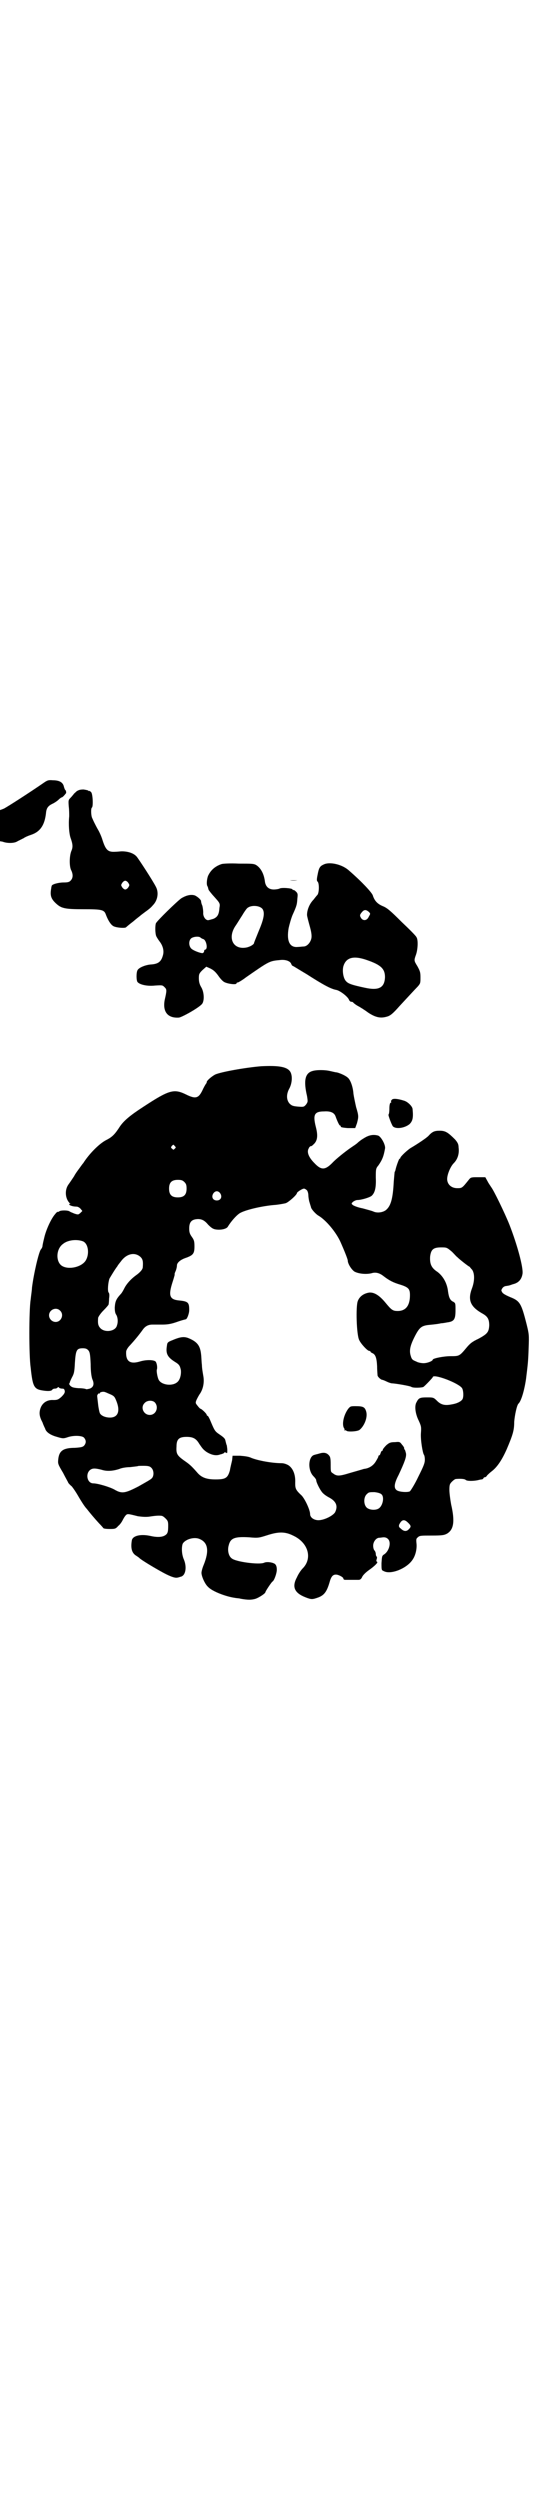 <?xml version="1.0" standalone="no"?>
<!DOCTYPE svg PUBLIC "-//W3C//DTD SVG 20010904//EN"
 "http://www.w3.org/TR/2001/REC-SVG-20010904/DTD/svg10.dtd">
<svg version="1.0" xmlns="http://www.w3.org/2000/svg"
 width="637pt" height="2850pt" viewBox="0 0 637 2850"
 preserveAspectRatio="xMidYMid meet">
<g transform="translate(0,2850) scale(0.5,-0.5)"
fill="#000000" stroke="none">
<path d="M98 3914 c-26 -18 -83 -55 -90 -58 l-8 -3 0 -35 0 -36 6 -1 c10 -4
27 -4 34 1 4 2 10 5 14 7 4 3 12 6 18 8 20 7 30 22 33 49 1 12 5 17 16 22 4 2
10 6 13 9 3 3 6 5 7 5 2 0 8 7 10 10 0 2 0 4 -1 6 -2 1 -3 5 -4 8 -2 10 -10
15 -25 15 -11 1 -13 0 -23 -7z"/>
<path d="M175 3896 c-3 -3 -7 -6 -7 -7 -1 -1 -4 -5 -7 -8 -5 -5 -5 -6 -4 -20
1 -7 1 -18 1 -22 -2 -20 0 -40 3 -49 5 -14 6 -21 2 -30 -5 -12 -5 -37 0 -45 4
-9 4 -17 -2 -23 -3 -3 -6 -4 -16 -4 -11 0 -27 -4 -27 -8 0 0 -1 -3 -1 -5 -3
-16 -1 -24 11 -35 12 -11 20 -13 62 -13 43 0 48 -1 52 -13 5 -13 11 -22 16
-25 5 -4 28 -6 30 -3 1 1 8 7 16 13 8 7 15 12 16 13 1 1 5 4 9 7 11 8 15 11
20 17 11 11 14 29 7 42 -7 14 -39 63 -44 69 -7 8 -20 12 -34 12 -3 0 -10 -1
-15 -1 -17 -1 -22 4 -30 30 -2 6 -6 15 -9 20 -3 5 -7 13 -9 17 -2 4 -4 9 -5
11 -2 5 -3 21 0 23 3 2 2 31 -2 35 -2 2 -4 3 -4 3 -1 -1 -2 -1 -2 0 0 1 -5 2
-11 3 -8 0 -11 -1 -16 -4z m118 -209 c3 -5 3 -5 0 -10 -2 -3 -5 -5 -7 -5 -2 0
-5 2 -7 5 -3 5 -3 5 0 10 2 3 5 5 7 5 2 0 5 -2 7 -5z"/>
<path d="M506 3730 c-15 -5 -25 -14 -31 -27 -3 -8 -4 -21 -1 -24 0 -1 1 -2 1
-3 0 -1 1 -3 1 -4 0 -1 4 -6 9 -12 17 -19 18 -19 16 -30 -1 -16 -5 -21 -14
-25 -4 -1 -10 -3 -12 -3 -6 0 -12 9 -11 18 0 4 -1 11 -2 15 -2 4 -3 9 -3 11
-1 4 -11 12 -16 13 -9 2 -19 -1 -29 -7 -11 -8 -55 -51 -58 -57 -2 -5 -2 -24 1
-30 1 -2 4 -7 7 -11 8 -10 11 -22 8 -32 -4 -15 -11 -20 -28 -21 -12 -1 -27 -7
-30 -13 -3 -5 -3 -23 0 -27 5 -6 22 -10 40 -8 17 1 17 1 22 -4 5 -5 5 -7 0
-29 -5 -27 7 -42 33 -40 9 2 48 24 53 32 5 8 4 27 -3 38 -4 7 -5 13 -5 20 0 9
1 11 8 18 l9 8 9 -4 c8 -4 12 -8 18 -16 4 -6 10 -13 14 -15 7 -4 28 -7 28 -3
0 1 1 2 3 2 1 0 10 5 19 12 52 36 53 37 76 39 13 2 25 -2 27 -9 1 -2 2 -4 3
-4 1 0 15 -9 32 -19 39 -25 56 -34 68 -36 9 -2 27 -16 29 -23 1 -2 3 -4 5 -4
2 0 4 -1 4 -1 0 -1 5 -5 10 -8 6 -3 17 -10 25 -16 17 -11 28 -13 42 -9 8 2 14
7 29 24 14 15 36 39 42 45 6 7 6 8 6 21 0 11 -1 14 -7 25 -8 13 -8 13 -3 27 4
12 5 33 1 39 -1 3 -16 18 -34 35 -25 25 -33 32 -43 36 -12 5 -19 12 -23 25 -3
7 -24 30 -54 56 -15 14 -44 21 -58 14 -9 -4 -11 -8 -14 -24 -2 -10 -2 -13 0
-15 4 -3 4 -24 0 -30 -2 -2 -6 -7 -9 -11 -9 -9 -15 -23 -15 -35 0 -3 3 -14 6
-25 4 -14 5 -22 4 -28 -2 -10 -10 -19 -18 -19 -3 0 -9 -1 -13 -1 -19 -2 -26
14 -21 43 2 9 6 23 9 30 10 22 10 24 11 38 1 9 1 11 -3 15 -3 3 -5 4 -6 4 -1
-1 -2 0 -2 1 0 3 -26 5 -30 2 -2 -1 -8 -2 -13 -2 -11 0 -18 6 -20 17 -2 18 -9
31 -19 38 -6 4 -10 4 -41 4 -19 1 -36 0 -39 -1z m93 -102 c6 -8 4 -22 -8 -50
-6 -15 -11 -27 -11 -28 0 -3 -8 -8 -16 -10 -32 -7 -46 22 -25 51 4 6 10 16 14
22 4 7 9 14 11 16 8 8 28 7 35 -1z m243 -7 c4 -4 4 -4 0 -11 -4 -9 -12 -10
-17 -4 -4 6 -4 8 1 14 5 6 9 7 16 1z m-378 -62 c7 -2 11 -22 5 -24 -2 0 -3 -2
-3 -4 0 -1 -1 -3 -3 -4 -4 -1 -23 6 -27 11 -5 6 -5 16 -1 21 3 5 17 7 22 4 2
-2 6 -4 7 -4z m374 -48 c32 -11 41 -20 41 -39 -1 -24 -14 -31 -46 -24 -28 6
-38 9 -43 15 -6 6 -9 23 -6 34 6 20 23 25 54 14z"/>
<path d="M662 3693 c4 -1 12 -1 17 0 4 0 0 0 -9 0 -9 0 -13 0 -8 0z"/>
<path d="M596 3269 c-36 -3 -92 -13 -105 -19 -9 -5 -19 -14 -19 -17 0 -2 -1
-3 -1 -3 -1 -1 -4 -6 -7 -12 -10 -22 -16 -25 -40 -13 -27 13 -38 10 -96 -28
-31 -20 -45 -32 -54 -45 -11 -17 -17 -24 -31 -31 -16 -8 -39 -31 -53 -53 -2
-2 -6 -8 -9 -12 -3 -4 -9 -12 -12 -18 -4 -6 -10 -15 -13 -19 -9 -13 -7 -33 4
-43 2 -1 2 -2 1 -1 -2 1 -3 0 -3 -1 0 -2 8 -5 16 -5 4 0 7 -2 10 -5 l4 -5 -5
-5 c-4 -3 -4 -4 -13 -1 -5 2 -10 4 -11 5 -4 3 -21 3 -24 0 -2 -1 -3 -2 -3 -1
0 1 -3 -1 -6 -5 -9 -10 -21 -36 -25 -54 -2 -8 -4 -17 -4 -19 0 -2 -2 -6 -4 -8
-5 -8 -16 -55 -20 -87 0 -5 -2 -17 -3 -27 -4 -25 -4 -128 0 -155 5 -47 8 -50
33 -53 10 -1 14 0 16 2 1 2 4 3 6 3 3 0 5 1 6 2 2 2 3 2 4 0 1 -1 4 -2 7 -2 4
0 5 -1 6 -6 0 -4 -2 -7 -8 -13 -7 -6 -9 -7 -18 -7 -15 1 -26 -7 -30 -20 -3
-10 -2 -18 5 -31 2 -6 5 -12 6 -14 2 -8 12 -15 27 -19 13 -4 15 -4 24 -1 14 5
34 4 38 -1 5 -6 5 -12 0 -18 -3 -3 -6 -4 -21 -5 -27 0 -36 -7 -38 -26 -1 -10
-1 -11 11 -31 6 -12 12 -22 12 -23 0 0 3 -4 8 -8 4 -5 10 -14 14 -21 4 -7 9
-15 11 -18 2 -3 6 -9 9 -12 7 -9 17 -21 28 -33 6 -6 10 -11 10 -11 0 -1 6 -2
14 -2 12 0 14 0 20 7 4 3 8 9 10 13 2 4 5 9 7 11 4 4 4 4 28 -2 8 -1 16 -2 25
-1 13 2 22 3 29 2 2 0 6 -3 9 -6 5 -5 6 -7 6 -16 0 -15 -1 -19 -8 -23 -7 -4
-19 -4 -32 -1 -22 5 -41 1 -43 -10 -3 -18 0 -29 10 -35 3 -2 6 -4 7 -5 2 -3
30 -20 48 -30 21 -12 33 -16 38 -15 2 0 5 1 8 2 12 2 15 22 8 39 -5 11 -6 27
-3 36 5 10 26 17 39 11 19 -8 22 -27 9 -59 -3 -7 -5 -15 -5 -18 0 -8 8 -26 15
-32 9 -10 40 -22 61 -25 5 -1 11 -1 13 -2 17 -3 25 -3 35 0 8 3 22 12 22 15 0
2 14 23 16 24 4 2 10 19 10 27 0 6 -1 10 -4 13 -5 4 -19 6 -25 3 -11 -5 -65 2
-74 10 -7 5 -10 18 -7 29 4 17 13 21 47 19 21 -2 23 -1 42 5 25 8 40 8 58 -1
35 -16 45 -52 22 -75 -4 -4 -10 -13 -13 -20 -12 -22 -6 -36 20 -46 13 -5 15
-5 29 0 13 5 19 13 25 33 4 15 8 19 15 19 6 0 17 -6 17 -9 0 -2 2 -3 4 -3 7 0
27 0 31 0 3 0 6 2 8 7 2 4 8 10 15 15 13 9 22 18 19 19 -2 1 -2 3 -1 6 1 3 1
5 0 6 -1 1 -2 3 -2 6 0 2 -1 6 -3 8 -2 2 -3 7 -3 11 0 9 7 18 14 18 3 0 7 1
10 1 4 0 7 -1 10 -4 8 -8 2 -28 -9 -35 -5 -3 -5 -5 -6 -20 0 -15 0 -16 5 -18
16 -9 53 6 66 26 7 10 10 25 9 36 -1 10 -1 12 3 15 4 4 7 4 32 4 24 0 28 1 34
4 16 9 19 28 10 67 -2 11 -4 26 -4 33 0 12 1 14 6 19 3 3 7 6 9 6 12 1 20 0
22 -2 3 -3 16 -3 27 -1 4 1 8 2 10 2 1 0 3 1 4 3 0 1 2 2 3 2 2 0 4 2 5 4 2 2
6 6 10 9 12 9 23 24 35 51 14 33 17 43 17 62 1 14 6 39 10 42 6 6 13 29 17 56
4 33 5 39 6 72 1 28 1 30 -5 54 -12 47 -15 52 -38 61 -7 3 -15 7 -17 10 -3 5
-3 5 0 10 2 3 6 5 9 5 5 1 4 0 15 4 13 3 20 11 22 24 2 14 -12 66 -30 112 -10
25 -36 79 -42 86 -1 2 -5 7 -8 13 l-5 9 -16 0 c-15 0 -17 0 -21 -5 -16 -20
-16 -20 -27 -20 -13 0 -22 8 -23 19 -1 10 7 30 15 38 9 9 13 22 11 36 0 7 -2
11 -8 18 -16 16 -22 20 -35 20 -12 0 -17 -2 -26 -12 -5 -5 -23 -17 -38 -26 -8
-4 -26 -21 -26 -24 0 -1 -1 -2 -2 -2 -1 0 -7 -16 -9 -25 0 -1 -1 -4 -2 -5 0 0
-1 -10 -2 -22 -2 -40 -7 -56 -18 -65 -8 -6 -21 -7 -29 -3 -2 1 -13 4 -24 7
-11 2 -21 6 -23 8 -3 3 -3 3 1 7 3 2 7 4 10 4 9 0 29 6 33 10 7 7 10 18 9 41
0 19 0 21 6 28 9 13 12 21 15 38 2 8 -9 28 -16 30 -11 3 -21 1 -32 -6 -7 -4
-13 -9 -15 -11 -2 -2 -8 -6 -14 -10 -16 -11 -34 -26 -41 -33 -18 -19 -27 -20
-43 -3 -14 14 -18 26 -13 34 1 3 4 5 5 5 1 -1 4 2 8 6 7 8 8 19 3 38 -7 28 -3
35 19 35 15 1 23 -3 26 -11 5 -14 9 -21 10 -21 1 0 2 -1 2 -2 -1 -2 4 -3 16
-4 l17 0 4 11 c4 15 4 17 -2 37 -2 9 -5 23 -6 30 -1 15 -6 29 -11 35 -5 6 -19
12 -27 14 -3 0 -10 2 -15 3 -12 3 -32 3 -41 0 -17 -5 -20 -23 -12 -57 2 -13 2
-13 -2 -19 -5 -6 -6 -6 -19 -5 -11 1 -14 2 -19 7 -7 8 -8 21 0 35 6 12 7 28 2
37 -7 12 -27 15 -67 13z m-197 -182 c3 -3 3 -3 0 -6 -3 -3 -3 -3 -6 0 -3 2 -3
3 -1 6 4 4 4 4 7 0z m22 -82 c4 -4 5 -7 5 -15 0 -14 -6 -20 -20 -20 -14 0 -20
6 -20 20 0 14 6 20 20 20 8 0 11 -1 15 -5z m280 -19 c2 -3 3 -8 3 -11 0 -3 1
-10 2 -14 3 -10 3 -10 4 -13 0 -4 10 -15 16 -19 18 -10 42 -39 52 -62 8 -18
16 -38 16 -41 0 -7 8 -20 15 -25 9 -5 26 -7 39 -4 9 3 18 1 27 -6 13 -10 22
-15 39 -20 19 -6 22 -10 22 -24 0 -23 -9 -36 -28 -36 -11 0 -14 2 -28 19 -14
17 -26 24 -37 23 -13 -2 -22 -9 -26 -19 -5 -12 -3 -77 3 -89 4 -9 19 -25 23
-25 2 0 3 -1 3 -2 0 -1 2 -2 4 -3 7 -3 10 -10 11 -30 0 -10 1 -19 1 -21 1 -4
8 -10 11 -10 1 0 6 -2 10 -4 4 -2 10 -4 12 -4 7 0 42 -6 44 -8 4 -3 25 -2 28
0 6 5 21 21 21 22 0 9 59 -13 67 -25 3 -5 4 -19 1 -25 -3 -5 -12 -10 -25 -12
-15 -3 -24 -1 -33 8 -8 8 -9 8 -23 8 -16 0 -19 -1 -24 -11 -5 -8 -3 -26 5 -42
6 -13 6 -15 5 -29 -1 -15 4 -45 7 -49 1 -1 2 -6 2 -11 0 -8 -3 -15 -15 -39 -8
-17 -17 -31 -19 -33 -4 -3 -26 -2 -31 3 -6 5 -5 15 5 34 14 30 18 41 17 49 -1
4 -2 8 -3 9 -1 1 -2 2 -1 3 0 1 -2 5 -5 8 -5 7 -6 7 -16 6 -10 0 -13 -1 -20
-7 -4 -4 -8 -9 -8 -10 0 -2 -1 -3 -2 -3 -1 0 -2 -2 -3 -5 -1 -3 -2 -5 -3 -5
-1 0 -2 -1 -2 -2 0 -2 -3 -7 -6 -12 -6 -10 -16 -16 -27 -17 -3 -1 -17 -5 -31
-9 -26 -8 -31 -8 -40 -1 -5 3 -5 4 -5 20 0 15 -1 18 -5 22 -5 5 -11 6 -21 3
-3 -1 -8 -2 -11 -3 -14 -3 -16 -34 -3 -48 4 -4 7 -8 7 -10 0 -5 10 -25 16 -30
3 -3 9 -7 13 -9 17 -9 21 -20 14 -34 -5 -8 -25 -18 -38 -18 -10 0 -19 6 -19
14 0 9 -11 33 -19 42 -14 13 -15 16 -15 29 1 19 -5 33 -15 40 -5 3 -11 5 -16
5 -22 0 -54 6 -69 12 -6 3 -14 4 -26 5 l-17 0 -1 -10 c-1 -5 -4 -16 -5 -23 -5
-18 -10 -21 -33 -21 -20 0 -32 4 -42 16 -14 16 -18 19 -31 28 -15 11 -17 15
-16 31 0 17 6 22 23 22 15 0 22 -4 29 -16 7 -10 8 -12 16 -18 11 -7 22 -10 32
-6 5 1 9 3 9 4 0 1 2 1 4 0 3 -2 3 -1 3 6 0 4 -1 8 -1 10 -1 2 -2 6 -3 10 -1
6 -3 8 -13 15 -12 8 -12 9 -23 35 -2 4 -4 8 -5 8 -1 0 -2 1 -2 2 0 3 -12 14
-14 14 -1 0 -4 3 -7 7 -5 6 -5 7 -2 14 2 4 5 10 8 14 7 11 10 26 7 41 -1 6 -3
17 -3 24 -1 7 -1 18 -2 25 -2 18 -8 27 -26 35 -11 5 -19 5 -38 -3 -13 -5 -13
-6 -14 -14 -3 -18 2 -26 20 -37 8 -5 10 -8 12 -18 1 -10 -2 -22 -8 -27 -11
-10 -35 -7 -42 4 -3 4 -6 20 -5 24 2 5 0 16 -3 19 -5 4 -22 4 -35 0 -23 -7
-33 0 -32 22 0 3 3 9 9 15 11 12 20 23 28 34 6 9 13 13 23 13 4 0 14 0 22 0
11 0 19 1 31 5 14 5 19 6 23 7 3 0 8 13 8 21 0 17 -2 20 -23 22 -22 2 -25 11
-15 42 3 9 5 17 5 17 -1 0 0 4 2 8 2 5 3 10 3 13 0 6 8 13 20 17 17 6 20 10
20 26 0 12 -1 15 -6 22 -5 7 -6 11 -6 19 0 13 4 19 14 21 12 2 20 -1 29 -12 7
-7 11 -10 17 -11 12 -2 25 1 28 6 8 13 19 25 26 30 11 8 54 18 84 20 9 1 20 3
23 4 7 3 25 19 25 23 0 2 12 10 16 10 2 0 5 -2 7 -4z m-198 -7 c5 -8 1 -16 -8
-16 -9 0 -13 8 -8 16 2 3 5 5 8 5 3 0 6 -2 8 -5z m-314 -109 c13 -5 16 -30 6
-45 -10 -14 -37 -20 -52 -12 -16 8 -16 39 1 51 11 9 31 11 45 6z m843 -24 c6
-6 11 -12 12 -12 1 -2 26 -22 28 -22 1 -1 3 -4 6 -7 6 -9 6 -26 -1 -44 -9 -25
-3 -40 23 -55 13 -7 17 -13 17 -28 -1 -15 -4 -19 -24 -30 -15 -7 -20 -11 -29
-22 -15 -18 -16 -18 -35 -18 -16 0 -41 -5 -41 -8 0 -3 -12 -8 -21 -8 -4 0 -12
1 -17 4 -8 3 -10 5 -12 12 -4 12 -2 23 8 43 11 22 16 26 31 28 21 2 26 3 30 4
3 0 9 1 14 2 16 2 19 7 19 28 0 15 0 16 -5 19 -7 3 -10 9 -12 23 -2 19 -11 35
-24 45 -14 9 -18 18 -17 35 2 16 7 21 25 21 13 0 13 0 25 -10z m-711 -12 c5
-5 6 -10 5 -23 0 -5 -6 -12 -16 -19 -11 -8 -21 -19 -26 -29 -3 -6 -6 -11 -8
-13 -11 -12 -13 -17 -14 -31 0 -8 1 -13 3 -16 4 -6 5 -17 2 -25 -3 -13 -26
-17 -37 -7 -6 6 -7 11 -6 24 0 2 5 10 12 17 7 7 12 13 12 14 0 0 1 6 1 13 1 7
1 12 -1 14 -3 4 -1 24 2 32 3 5 13 22 18 28 0 1 4 6 8 11 13 18 32 22 45 10z
m-184 -122 c10 -9 3 -26 -10 -26 -8 0 -15 7 -15 15 0 13 16 20 25 11z m64 -90
c4 -4 5 -9 6 -32 0 -18 2 -30 4 -35 5 -11 2 -18 -6 -21 -4 -1 -8 -2 -9 -1 -2
1 -9 2 -17 2 -12 1 -15 2 -19 6 -2 3 -3 5 -2 5 2 0 2 1 1 1 0 1 2 6 5 12 5 9
6 13 7 34 2 29 4 33 18 33 6 0 9 -1 12 -4z m51 -101 c9 -4 10 -6 14 -16 9 -23
3 -37 -15 -37 -10 0 -20 4 -23 10 -1 2 -3 11 -4 20 -1 9 -2 17 -2 18 -1 3 3 8
4 7 1 -1 2 0 2 1 0 2 8 4 12 2 1 0 7 -3 12 -5z m102 -19 c9 -11 2 -28 -12 -28
-14 0 -22 17 -12 27 6 7 19 7 24 1z m-9 -148 c7 -6 7 -20 1 -25 -3 -3 -16 -10
-30 -18 -31 -16 -38 -17 -55 -7 -11 6 -38 14 -48 14 -13 0 -18 19 -9 29 6 6
12 6 28 2 12 -4 26 -3 41 2 4 2 15 4 24 4 9 1 16 2 17 2 0 1 7 1 14 1 10 0 14
-1 17 -4z m526 -61 c7 -6 3 -26 -6 -32 -7 -5 -22 -4 -28 2 -7 7 -7 23 0 30 5
5 6 5 18 5 9 -1 14 -3 16 -5z m61 -65 c7 -7 7 -9 1 -15 -5 -5 -11 -5 -18 2 -6
4 -5 8 0 15 5 6 10 5 17 -2z"/>
<path d="M795 2488 c-11 -15 -15 -37 -9 -45 1 -1 1 -3 0 -4 0 -1 0 -1 1 0 2 0
3 0 4 -1 2 -3 25 -2 30 2 11 9 19 29 15 42 -3 10 -7 12 -24 12 -11 0 -12 0
-17 -6z"/>
<path d="M895 3193 c-2 -2 -3 -4 -2 -5 1 -1 0 -2 -1 -2 -2 -1 -3 -6 -3 -14 0
-7 -1 -13 -2 -13 -1 -2 7 -23 10 -27 7 -7 27 -4 38 5 7 7 9 14 7 34 0 6 -10
16 -18 19 -15 5 -26 6 -29 3z"/>
</g>
</svg>
